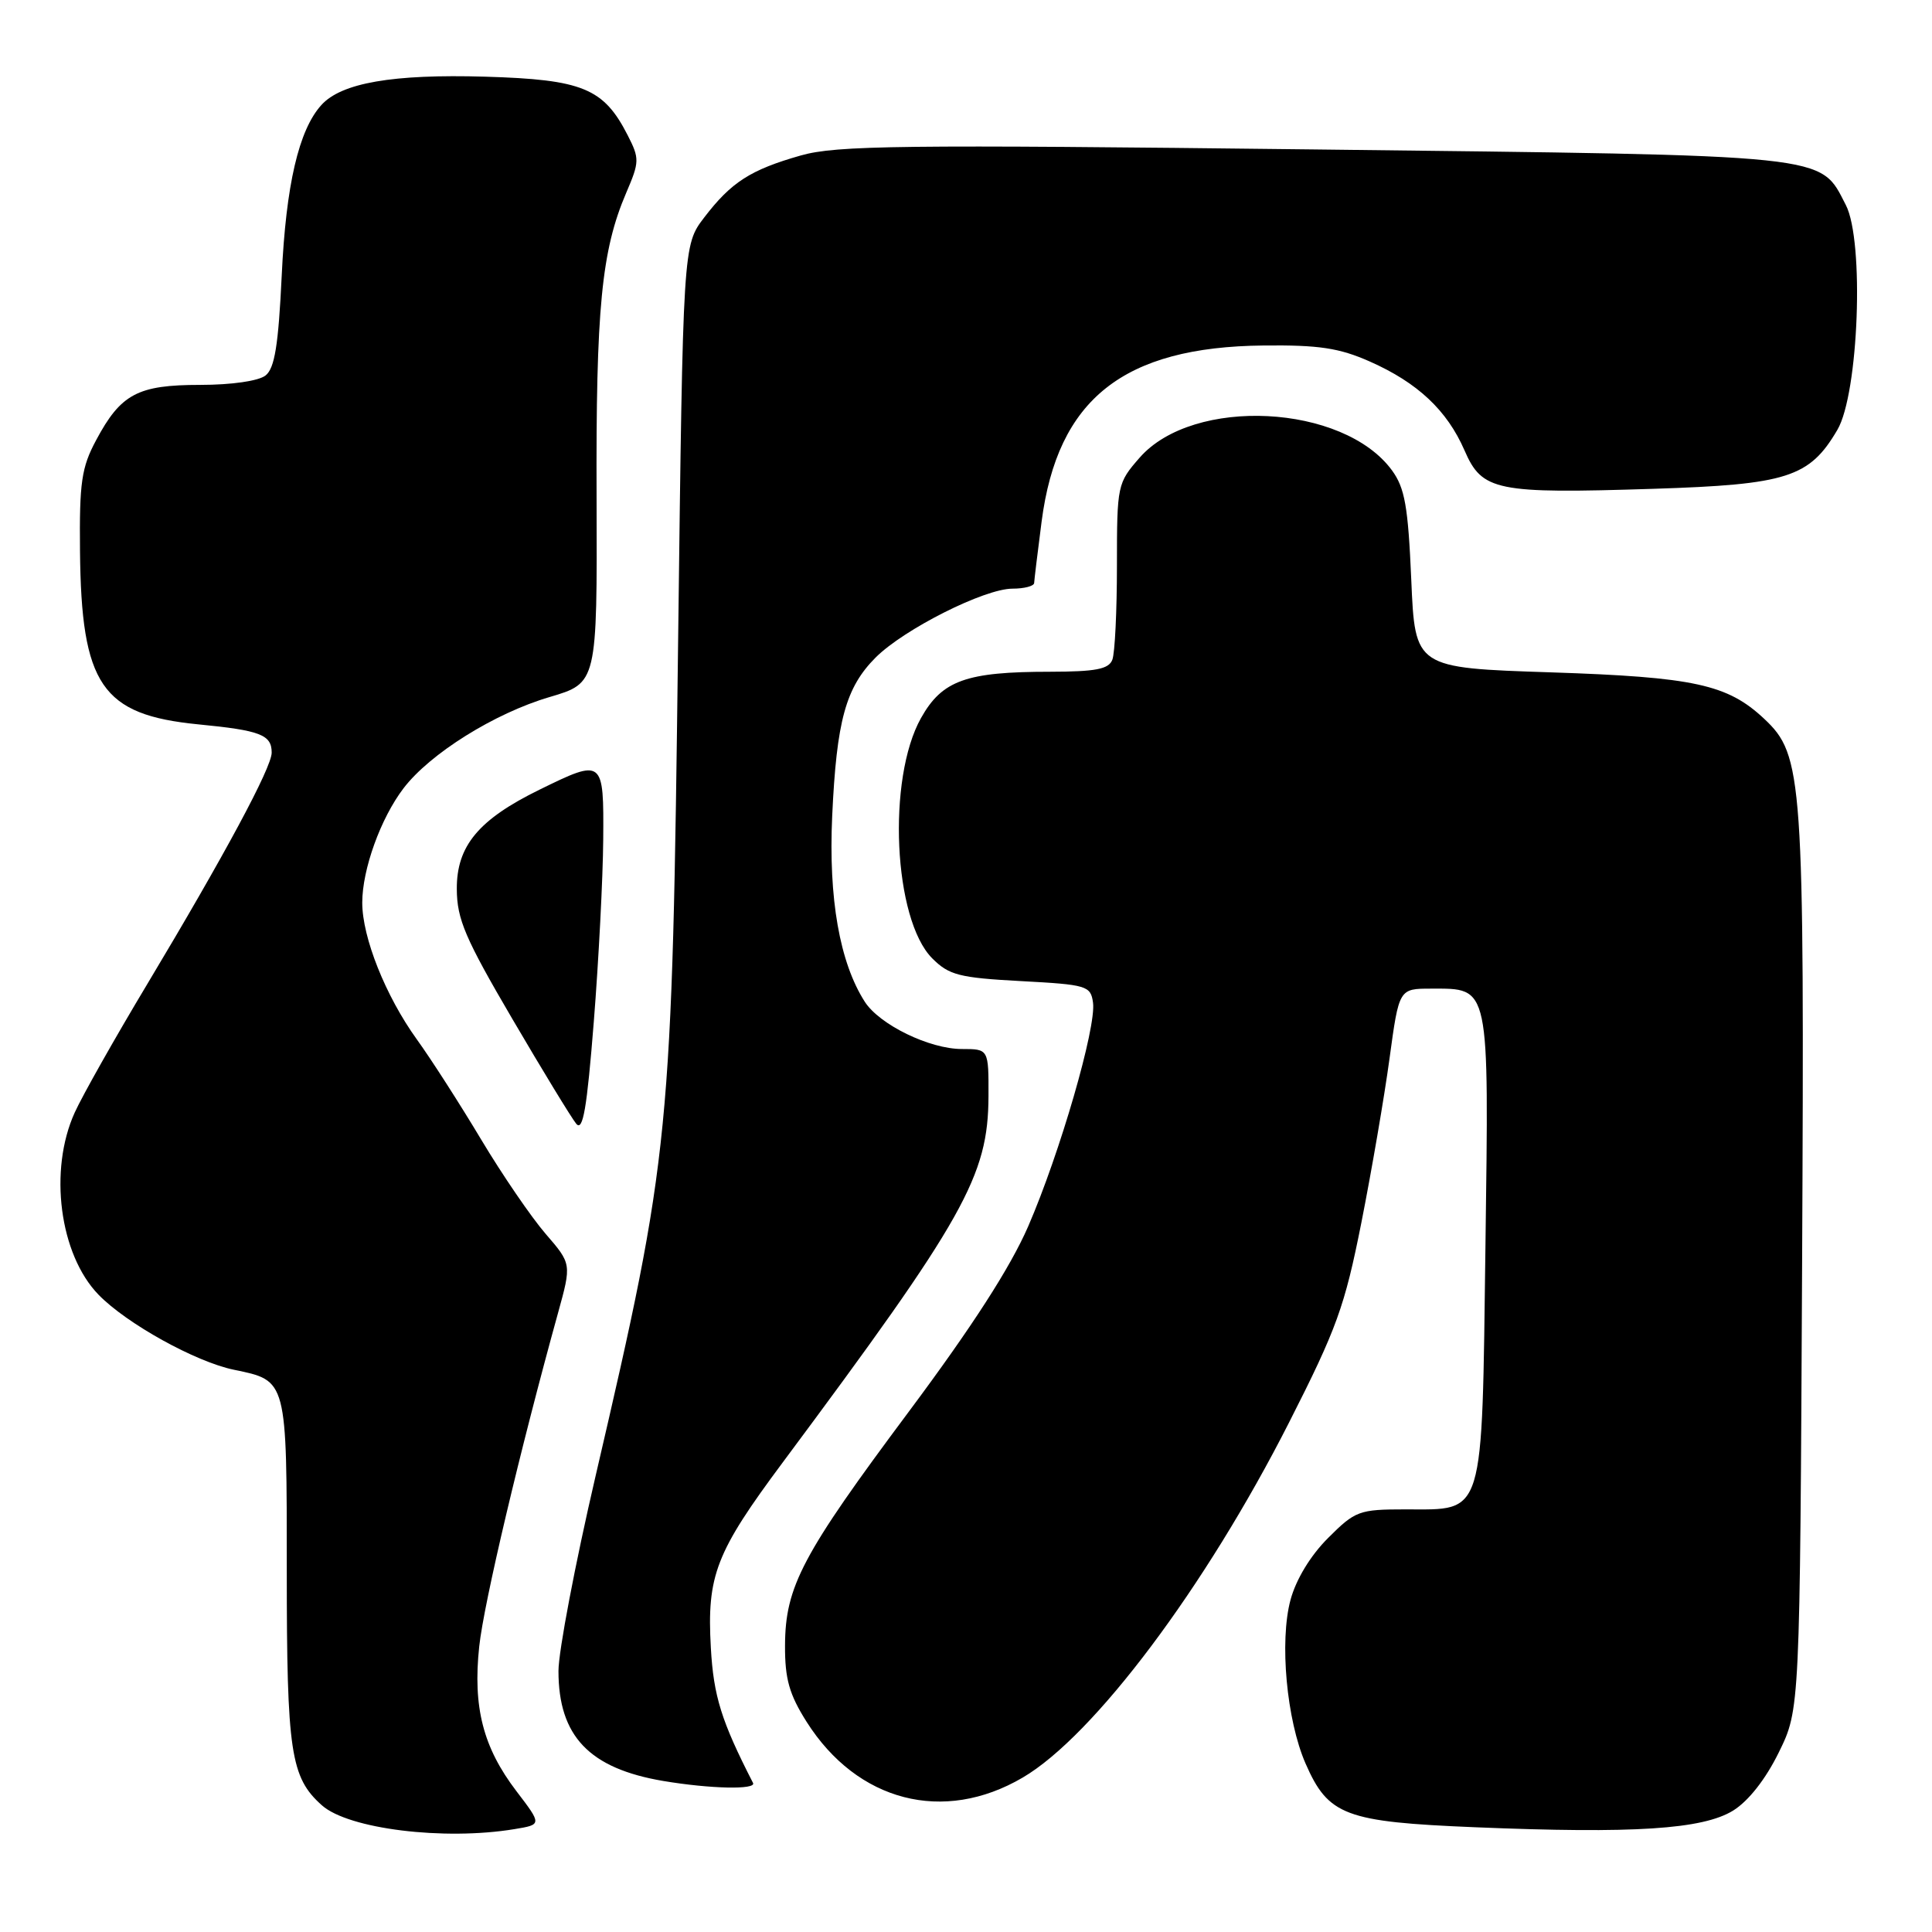 <?xml version="1.0" encoding="UTF-8" standalone="no"?>
<!DOCTYPE svg PUBLIC "-//W3C//DTD SVG 1.1//EN" "http://www.w3.org/Graphics/SVG/1.1/DTD/svg11.dtd" >
<svg xmlns="http://www.w3.org/2000/svg" xmlns:xlink="http://www.w3.org/1999/xlink" version="1.1" viewBox="0 0 256 256">
 <g >
 <path fill="currentColor"
d=" M 68.16 242.37 C 71.81 241.77 71.81 241.77 68.43 237.34 C 64.01 231.55 62.64 226.21 63.50 218.16 C 64.11 212.43 68.91 192.15 73.94 173.98 C 75.74 167.47 75.74 167.47 72.29 163.48 C 70.40 161.29 66.56 155.68 63.76 151.00 C 60.96 146.32 57.13 140.35 55.23 137.72 C 51.10 131.99 48.00 124.23 48.00 119.61 C 48.00 115.19 50.44 108.42 53.47 104.45 C 56.98 99.85 65.54 94.50 72.83 92.36 C 79.13 90.50 79.13 90.50 79.05 66.00 C 78.95 40.85 79.70 33.20 82.98 25.54 C 84.74 21.44 84.75 21.01 83.17 17.92 C 79.99 11.69 77.20 10.54 64.29 10.16 C 52.04 9.80 45.23 10.98 42.58 13.92 C 39.59 17.22 37.89 24.51 37.33 36.50 C 36.89 45.73 36.40 48.79 35.19 49.75 C 34.27 50.48 30.69 51.00 26.53 51.00 C 18.26 51.00 16.01 52.19 12.74 58.32 C 10.80 61.93 10.51 63.93 10.60 73.00 C 10.77 90.76 13.47 94.72 26.26 95.98 C 34.51 96.78 36.00 97.36 36.00 99.73 C 36.00 101.70 29.77 113.29 19.50 130.42 C 15.24 137.52 10.92 145.17 9.90 147.42 C 6.43 155.06 7.88 166.22 13.05 171.55 C 16.76 175.38 25.93 180.46 31.00 181.50 C 38.07 182.96 38.00 182.70 38.00 208.19 C 38.00 232.18 38.50 235.52 42.66 239.22 C 46.18 242.35 58.84 243.91 68.16 242.37 Z  M 229.65 239.91 C 231.68 238.65 233.96 235.75 235.70 232.20 C 238.50 226.50 238.50 226.50 238.79 167.14 C 239.10 102.90 238.90 100.07 233.77 95.25 C 228.90 90.68 224.51 89.72 205.50 89.09 C 187.50 88.50 187.50 88.50 187.00 76.82 C 186.58 67.09 186.15 64.66 184.44 62.32 C 178.00 53.53 158.13 52.53 151.02 60.63 C 148.06 64.01 148.00 64.27 148.00 74.95 C 148.00 80.94 147.73 86.55 147.39 87.42 C 146.91 88.67 145.19 89.00 139.14 89.01 C 128.02 89.01 124.84 90.15 122.04 95.14 C 117.52 103.19 118.38 121.83 123.53 126.99 C 125.75 129.21 127.10 129.56 135.27 130.00 C 144.03 130.47 144.52 130.62 144.83 132.85 C 145.29 136.09 140.44 152.82 136.24 162.50 C 133.87 167.95 128.83 175.77 120.43 187.04 C 106.28 206.01 104.05 210.22 104.02 218.05 C 104.00 222.48 104.59 224.53 106.88 228.15 C 113.59 238.74 125.03 241.69 135.51 235.54 C 144.94 230.02 159.71 210.33 170.80 188.50 C 177.13 176.04 178.18 173.13 180.39 162.00 C 181.75 155.12 183.43 145.34 184.12 140.25 C 185.38 131.00 185.38 131.00 189.62 131.00 C 197.46 131.00 197.29 130.21 196.83 165.13 C 196.35 201.47 196.79 200.00 186.23 200.00 C 180.08 200.00 179.58 200.19 175.98 203.79 C 173.65 206.11 171.73 209.28 171.00 211.99 C 169.52 217.48 170.48 227.92 172.99 233.67 C 176.01 240.57 178.23 241.41 195.45 242.12 C 216.47 242.99 225.62 242.40 229.65 239.91 Z  M 99.78 236.25 C 95.58 228.05 94.55 224.75 94.19 218.33 C 93.65 208.76 94.84 205.70 103.73 193.76 C 127.84 161.36 130.94 155.85 130.98 145.25 C 131.00 139.00 131.00 139.00 127.46 139.00 C 123.16 139.00 116.55 135.78 114.59 132.74 C 111.26 127.54 109.77 119.08 110.27 108.13 C 110.85 95.50 112.06 91.10 116.03 87.12 C 119.80 83.36 130.44 78.00 134.16 78.00 C 135.72 78.00 137.01 77.66 137.03 77.25 C 137.05 76.84 137.49 73.17 138.02 69.10 C 140.13 52.88 148.85 45.96 167.44 45.78 C 174.75 45.70 177.46 46.11 181.50 47.90 C 187.83 50.70 191.74 54.36 194.06 59.69 C 196.39 65.06 198.23 65.44 219.07 64.77 C 236.80 64.21 239.77 63.26 243.46 56.96 C 246.29 52.16 247.05 31.92 244.58 27.16 C 241.08 20.39 243.22 20.61 174.00 19.80 C 119.36 19.16 110.82 19.26 106.11 20.60 C 99.44 22.50 96.90 24.13 93.31 28.82 C 90.50 32.50 90.50 32.50 89.86 84.50 C 89.05 150.83 88.85 152.81 78.91 195.61 C 76.21 207.22 74.00 218.83 74.00 221.41 C 74.00 230.05 78.08 234.33 87.90 235.99 C 94.10 237.03 100.25 237.17 99.78 236.25 Z  M 79.93 111.25 C 80.01 100.54 79.95 100.49 71.50 104.63 C 63.41 108.59 60.49 112.10 60.53 117.82 C 60.55 121.80 61.64 124.35 67.88 135.00 C 71.91 141.88 75.72 148.13 76.35 148.90 C 77.24 149.99 77.77 146.89 78.68 135.40 C 79.33 127.21 79.89 116.34 79.93 111.25 Z "/>
</g>
</svg>